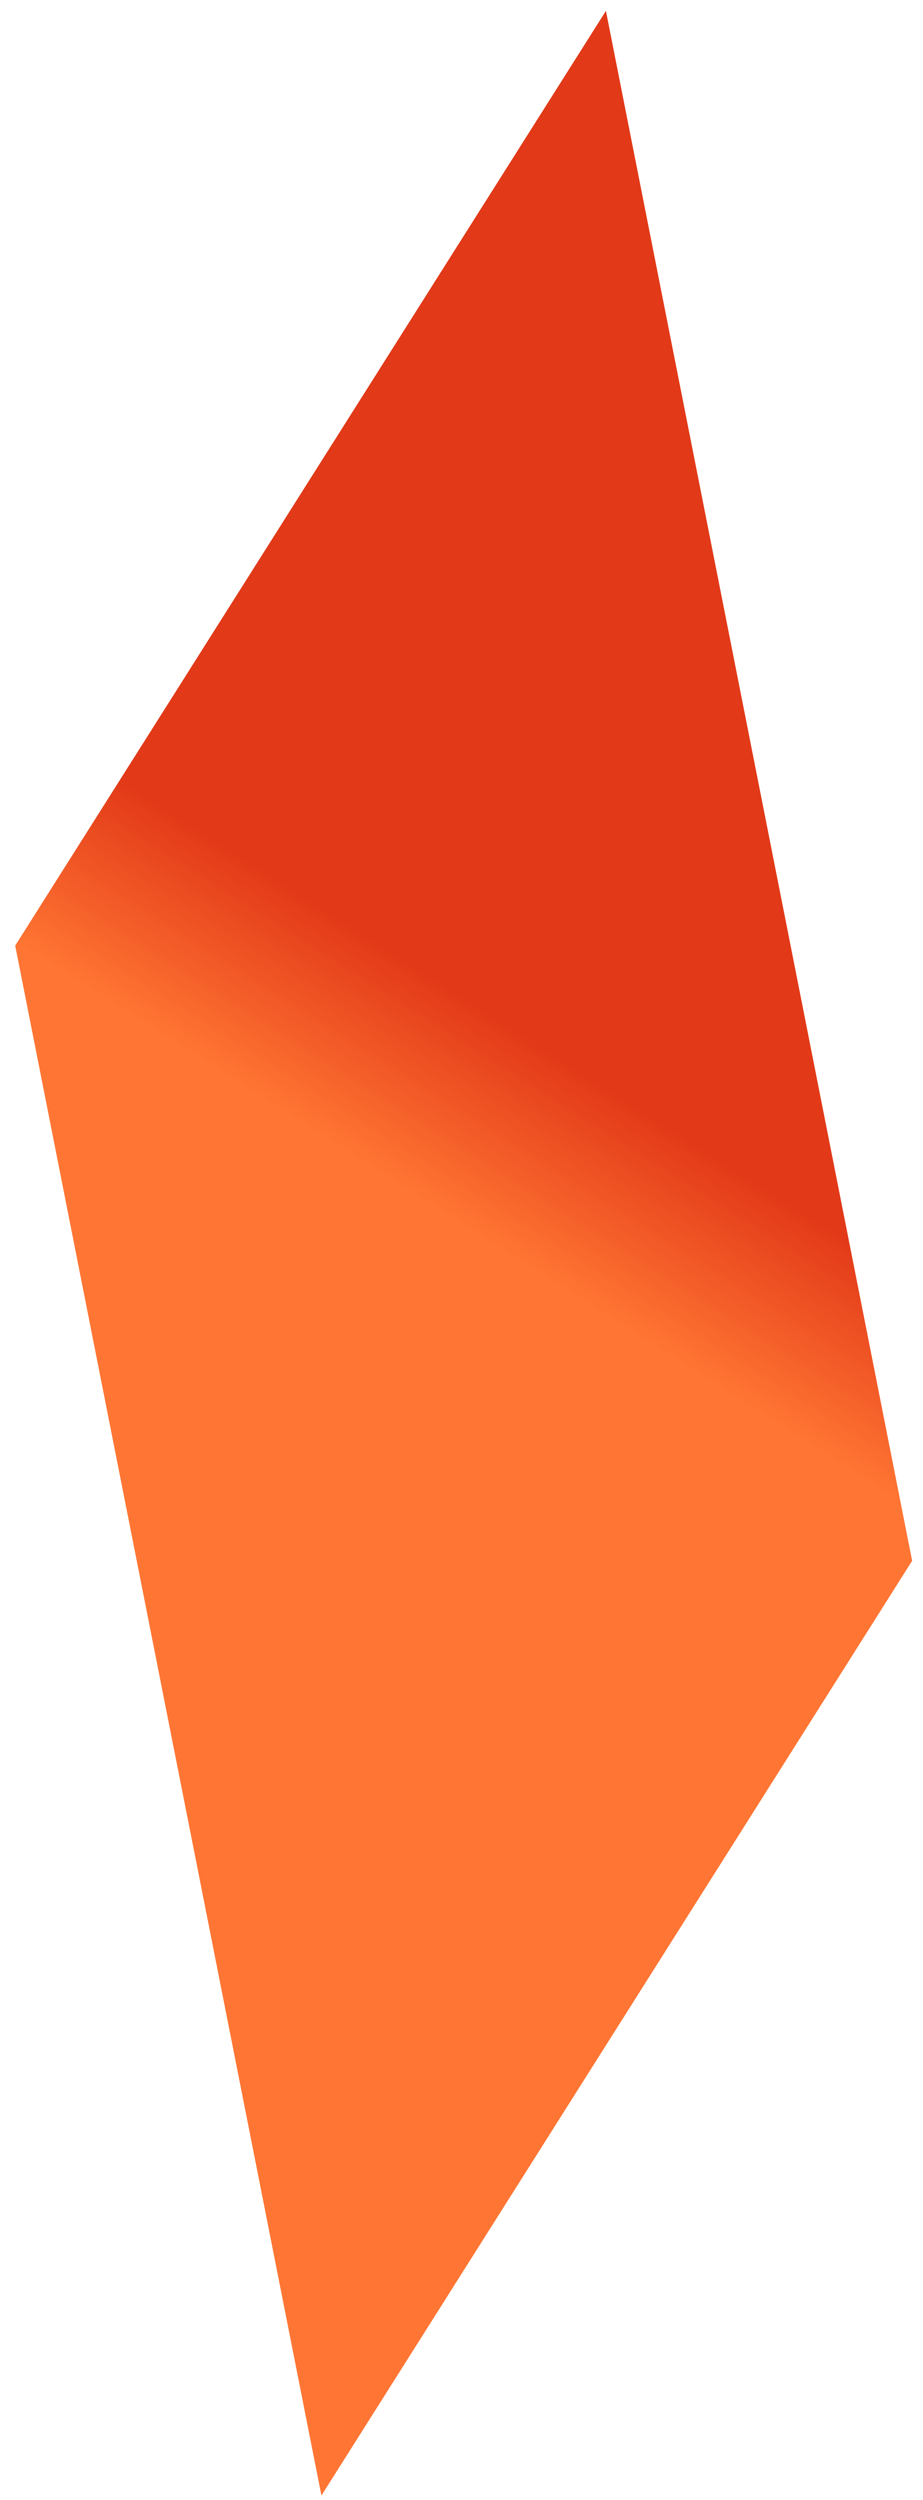 ﻿<?xml version="1.0" encoding="utf-8"?>
<svg version="1.1" xmlns:xlink="http://www.w3.org/1999/xlink" width="17px" height="46px" xmlns="http://www.w3.org/2000/svg">
  <defs>
    <linearGradient gradientUnits="userSpaceOnUse" x1="10.711" y1="19.656" x2="8.772" y2="22.722" id="LinearGradient479">
      <stop id="Stop480" stop-color="#e23918" offset="0" />
      <stop id="Stop481" stop-color="#ff7533" offset="1" />
    </linearGradient>
  </defs>
  <g transform="matrix(1 0 0 1 -114 -323 )">
    <path d="M 16.8 28.72  L 11.16 0.2  L 0.28 17.4  L 5.92 45.92  L 16.8 28.72  Z " fill-rule="nonzero" fill="url(#LinearGradient479)" stroke="none" transform="matrix(1 0 0 1 114 323 )" />
  </g>
</svg>